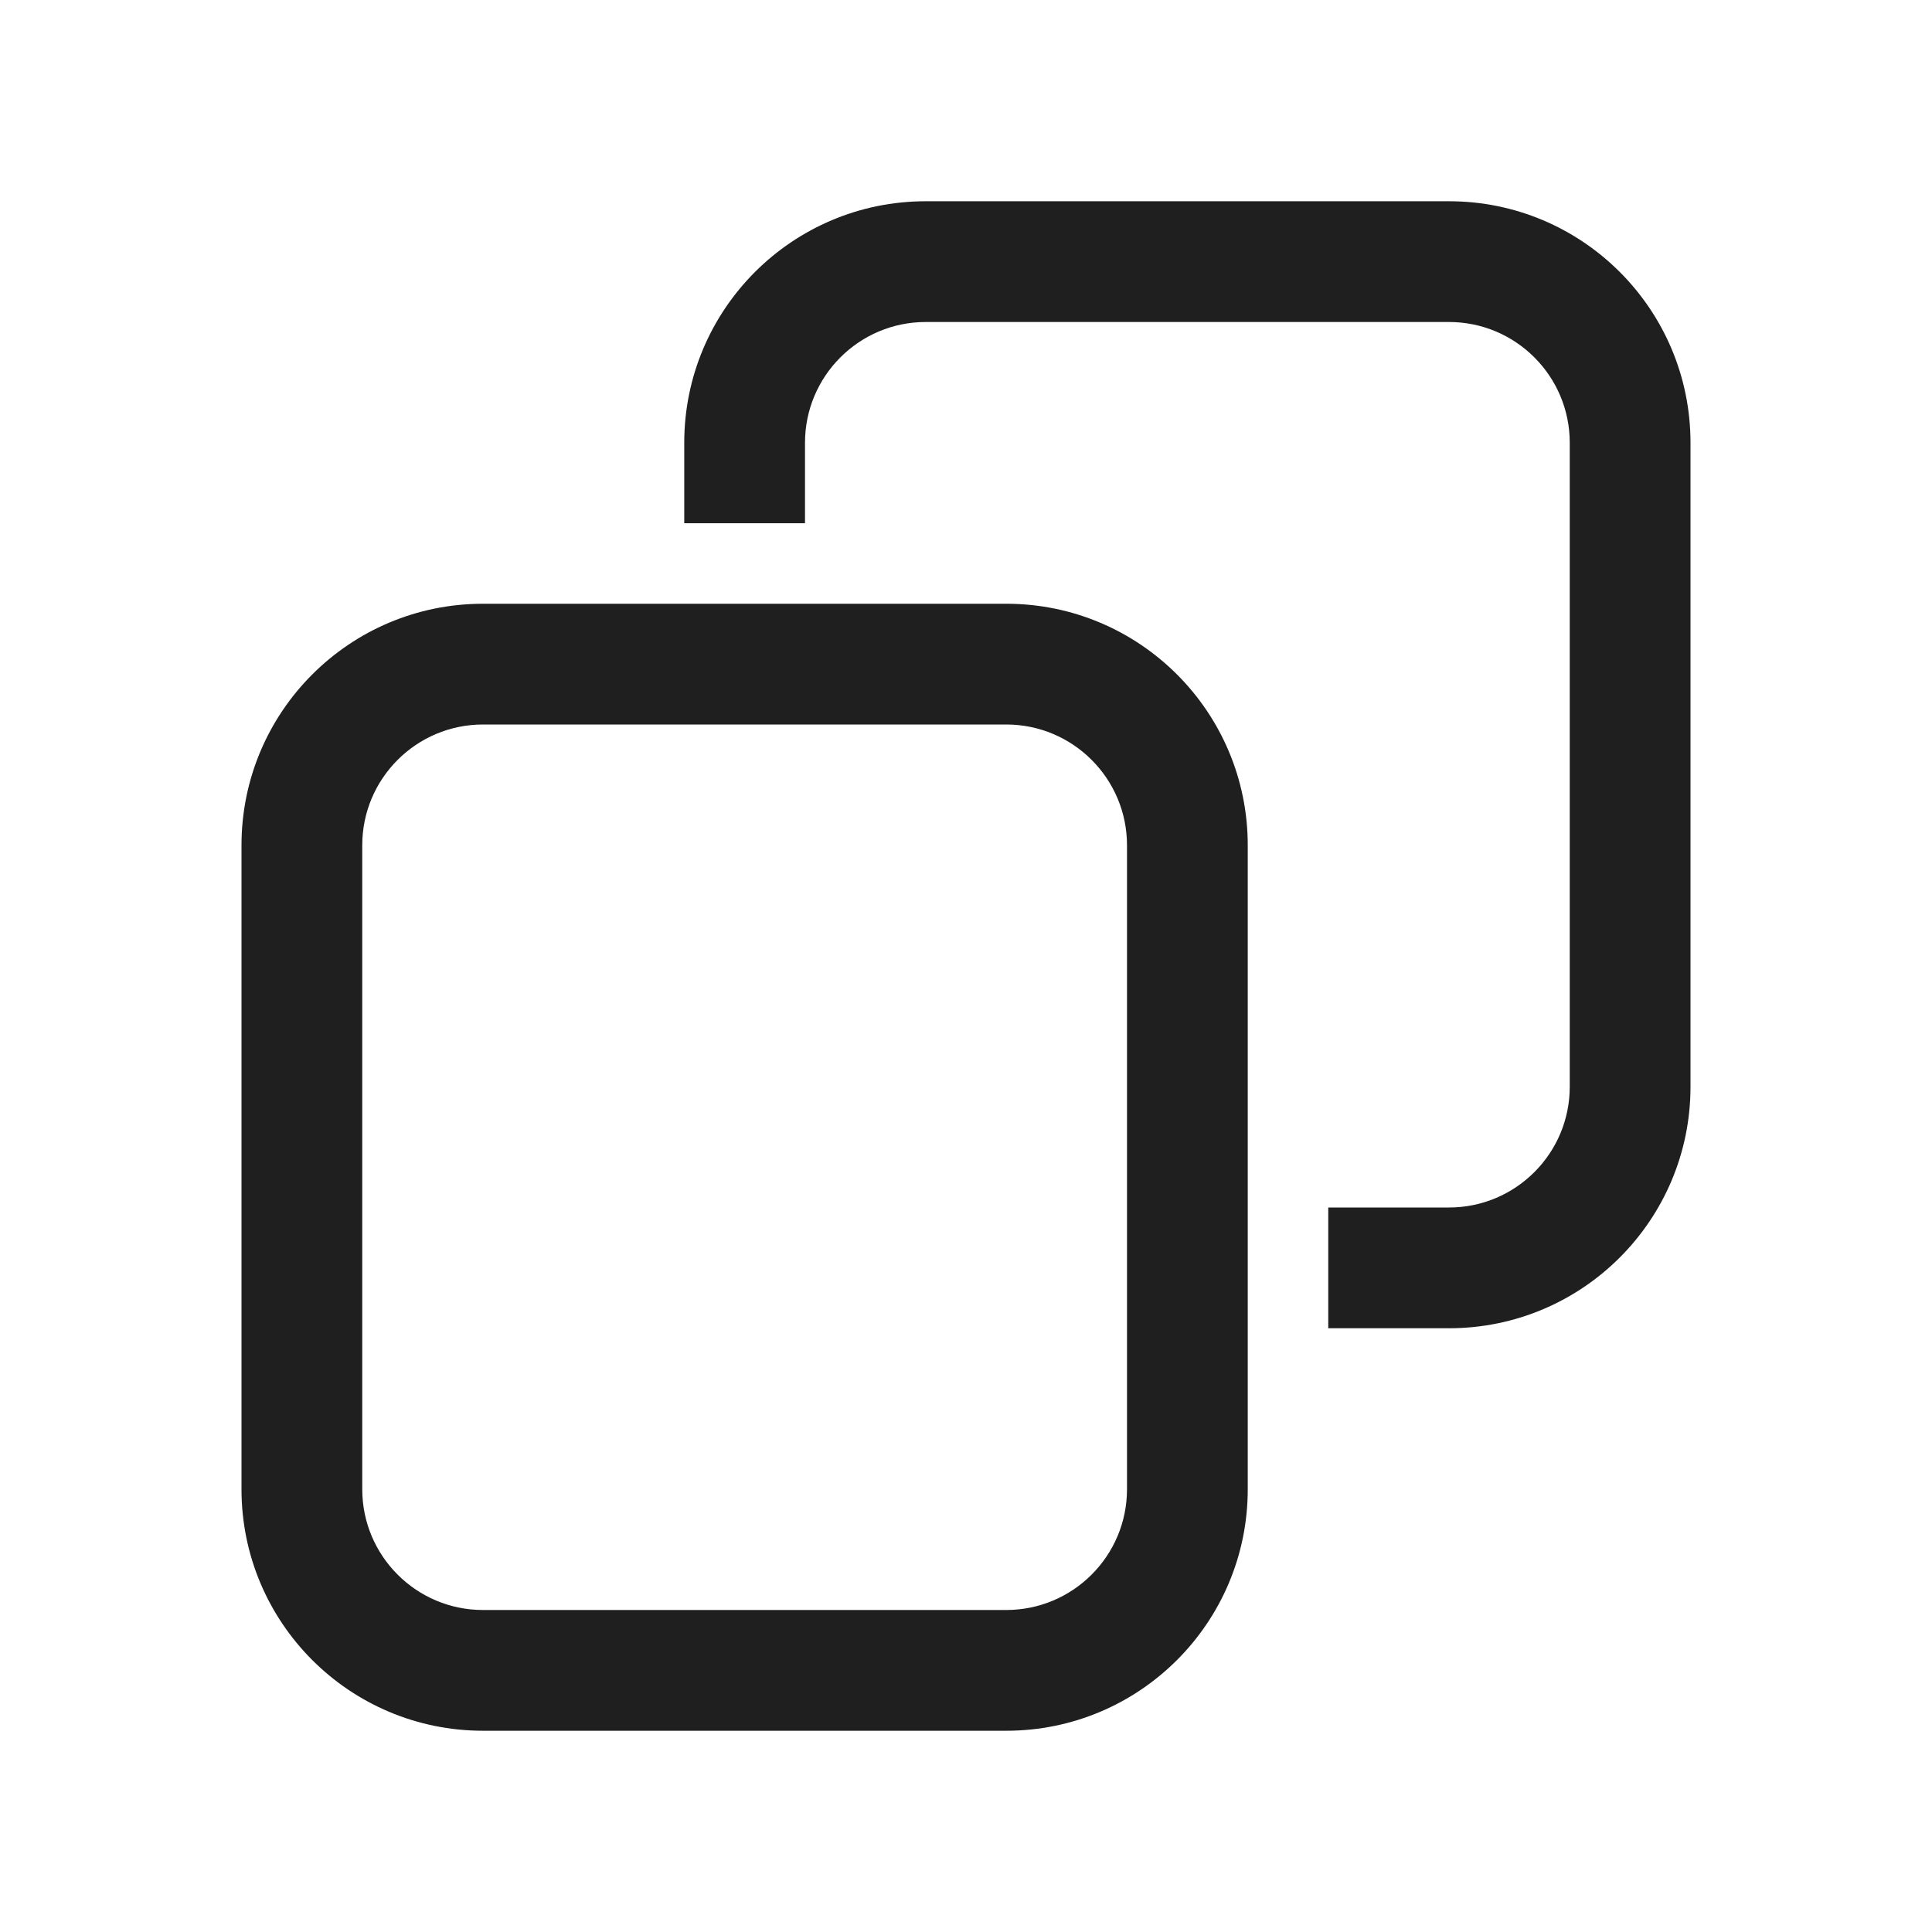 <svg width="24" height="24" viewBox="0 0 24 24" fill="none" xmlns="http://www.w3.org/2000/svg">
<path fill-rule="evenodd" clip-rule="evenodd" d="M18 15H16.5V16.5H18C19.657 16.5 21 15.157 21 13.5V5.5C21 3.843 19.657 2.5 18 2.5H11.5C9.843 2.5 8.5 3.843 8.5 5.5V6.5H10V5.5C10 4.672 10.672 4 11.5 4H18C18.828 4 19.5 4.672 19.5 5.5V13.5C19.5 14.328 18.828 15 18 15ZM12.5 20H6C5.172 20 4.5 19.328 4.5 18.5V10.5C4.5 9.672 5.172 9 6 9H12.5C13.328 9 14 9.672 14 10.5V18.5C14 19.328 13.328 20 12.5 20ZM3 10.5C3 8.843 4.343 7.5 6 7.5H12.5C14.157 7.5 15.5 8.843 15.5 10.5V18.5C15.5 20.157 14.157 21.5 12.5 21.5H6C4.343 21.5 3 20.157 3 18.5V10.5Z" fill="#1F1F1F"/>
</svg>
